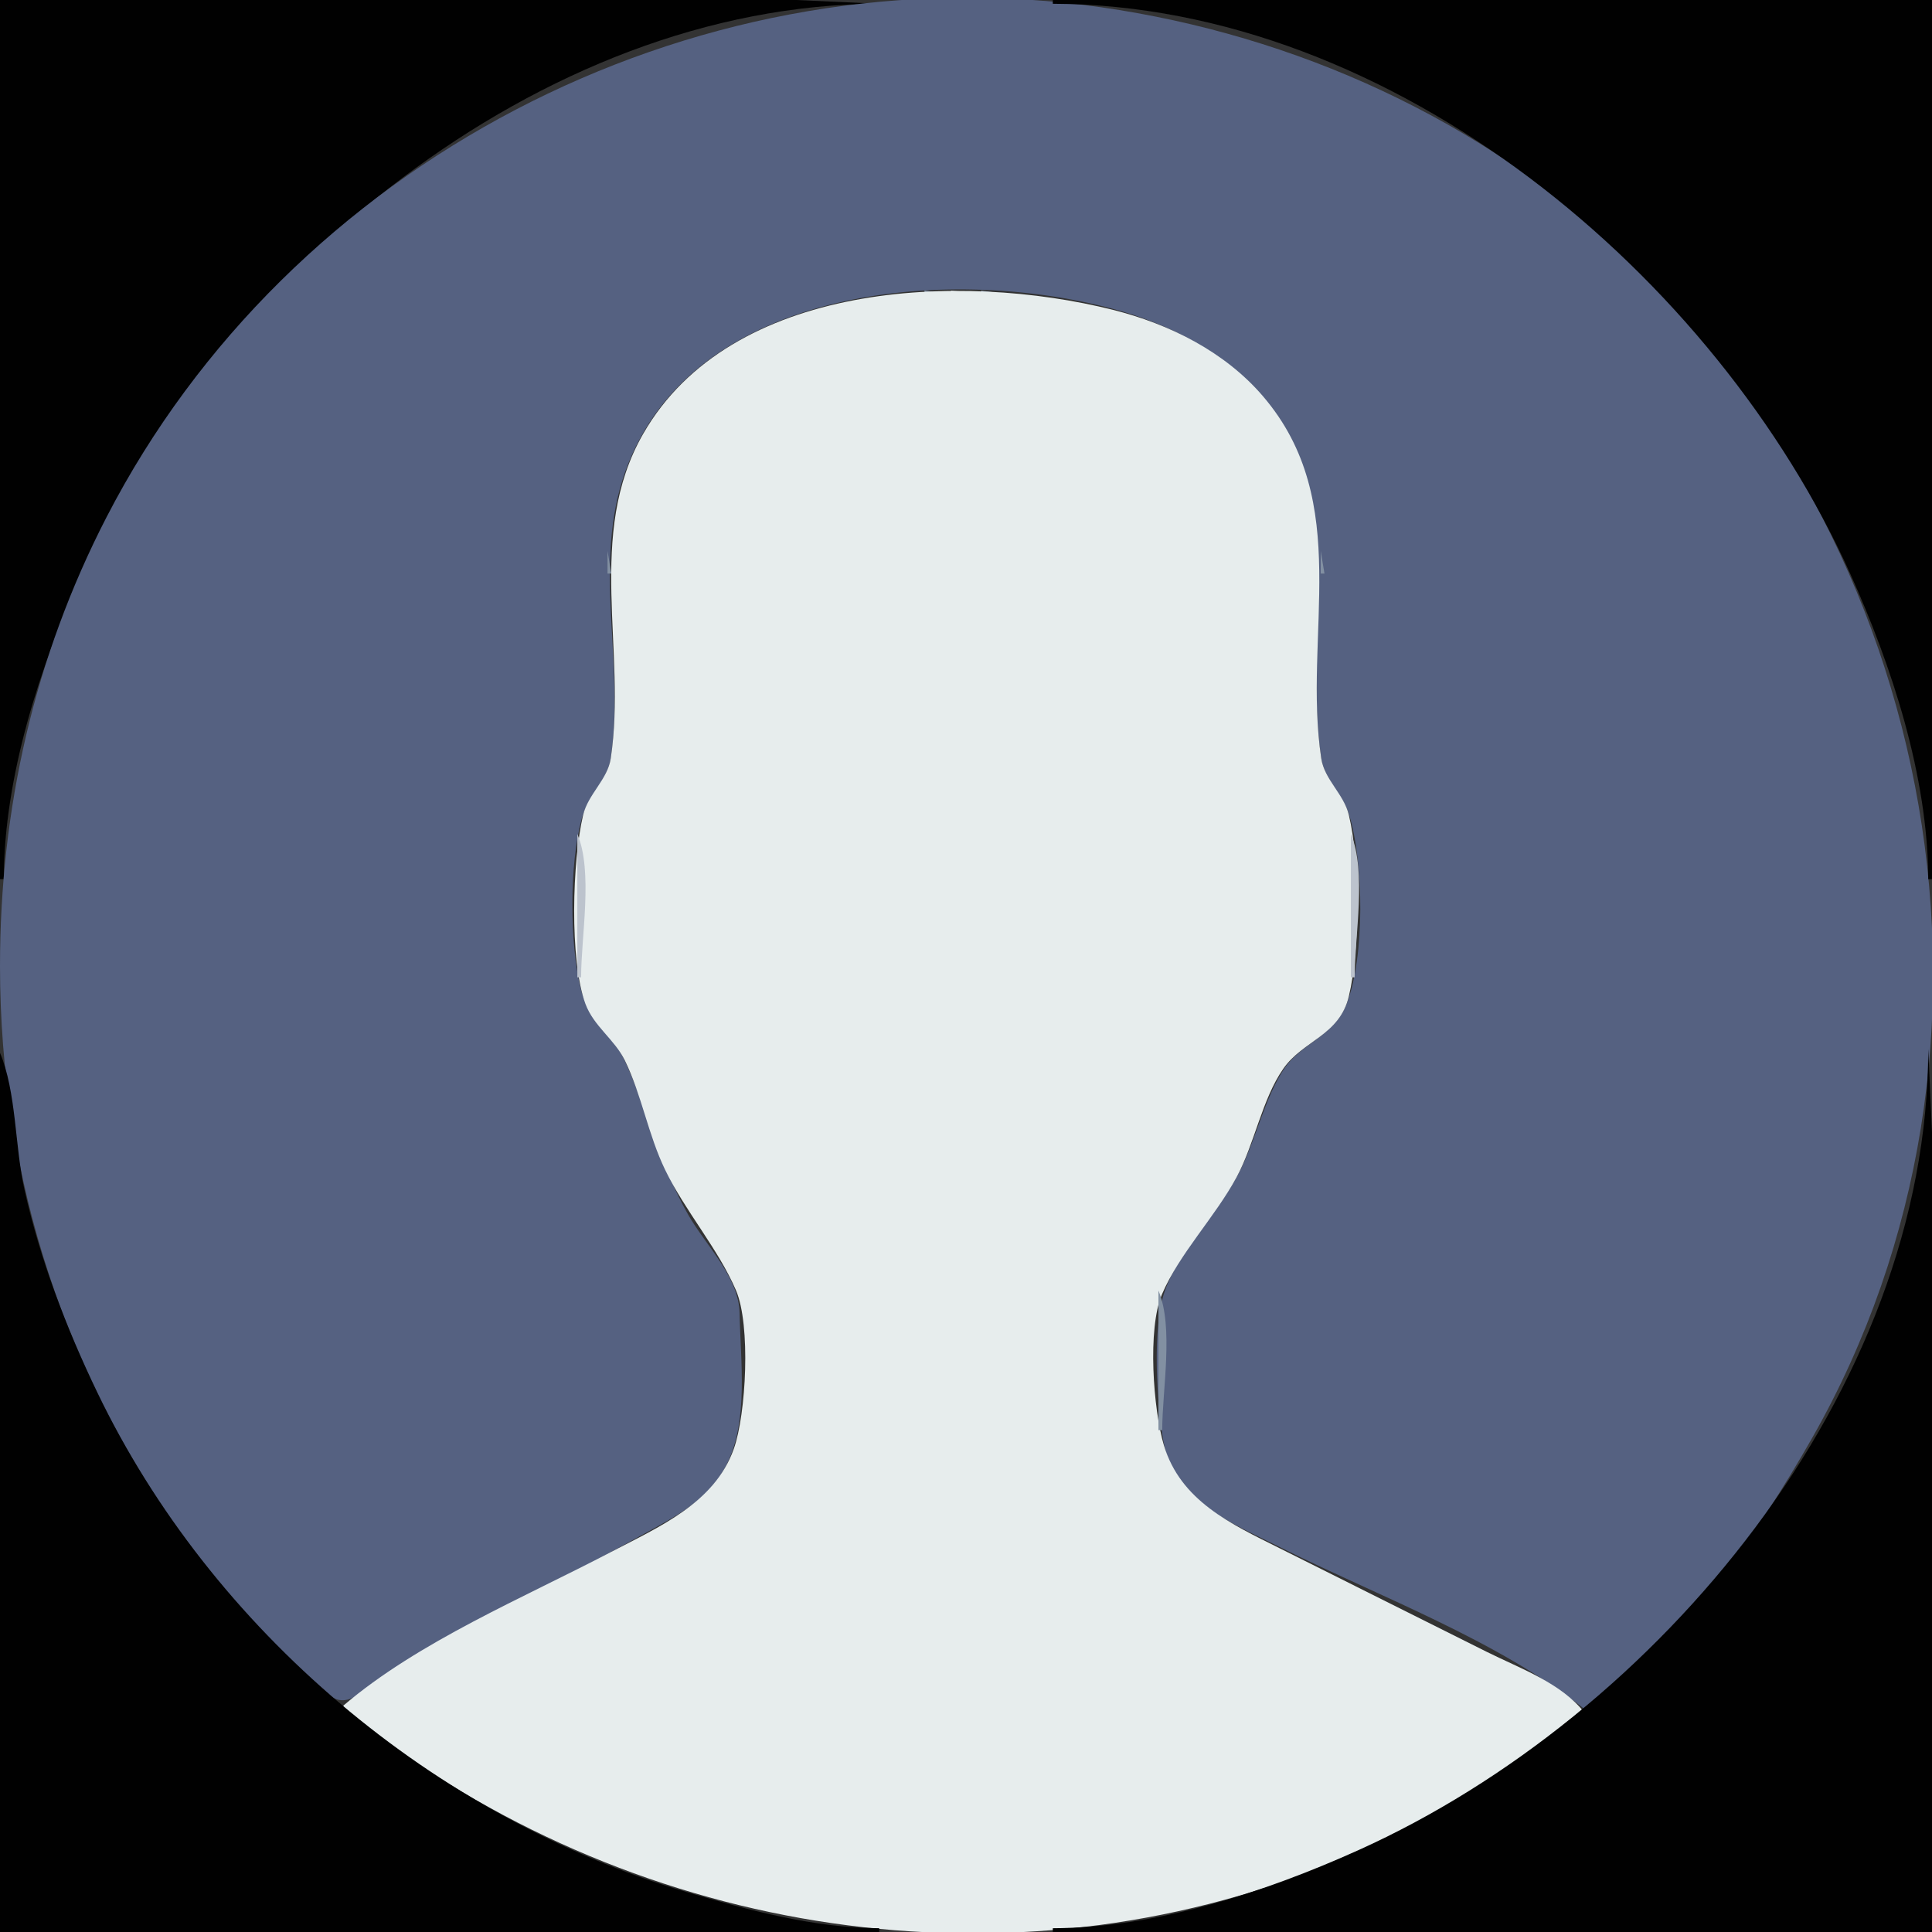 <?xml version="1.0" standalone="yes"?>
<svg xmlns="http://www.w3.org/2000/svg" width="512" height="512">
<rect width="100%" height="100%" fill="#333333" stroke="none"/>
<path style="fill:#010101; stroke:none;" d="M0 0L0 233L1 233C1.075 205.697 10.587 176.64 21.694 152C57.203 73.235 142.575 1.249 233 1L211 0L164 0L0 0z"/>
<path style="fill:#556181; stroke:none;" d="M420 453C445.411 436.191 465.432 407.106 480.281 381C539.012 277.746 514.415 143.125 427 64.17C388.244 29.165 338.611 7.706 287 1.285C182.567 -11.709 76.681 43.183 28.259 137C9.094 174.131 0 214.389 0 256C0 312.256 17.409 365.906 51.374 411C58.9 420.991 67.161 430.165 76 439C79.686 442.684 83.993 448.344 89 450.258C93.092 451.822 96.894 447.44 100 445.359C108.188 439.873 117.382 435.641 126 430.861C140.609 422.758 155.39 414.964 170 406.861C178.953 401.896 187.792 397.629 192.622 388C198.421 376.44 196.227 360.572 195.995 348C195.819 338.417 187.032 330.045 182.427 322C174.737 308.562 171.665 293.877 165.147 280.17C161.927 273.4 155.807 269.812 153.9 262C150.929 249.831 150.848 229.082 154.16 217C155.748 211.205 160.975 206.825 161.853 201C165.651 175.786 156.911 149.605 165.698 125C183.546 75.023 253.467 70.005 297 82.427C304.715 84.629 312.178 87.824 319 92.066C324.687 95.601 330.099 99.84 334.384 105.004C358.741 134.353 345.032 167.045 350.147 201C350.98 206.529 355.906 210.616 357.557 216C361.44 228.66 361.728 253.622 356.881 266C353.457 274.746 344.839 276.374 340.278 283.274C334.967 291.306 332.779 302.358 328.219 311C322.782 321.306 312.576 331.224 308.728 342C305.259 351.713 306.549 371.852 308.329 382C311.095 397.777 326.393 403.61 339 409.914C365.573 423.2 396.652 434.484 420 453z"/>
<path style="fill:#010101; stroke:none;" d="M279 0L279 1C369.423 1.249 454.797 73.233 490.306 152C501.388 176.583 510.925 205.756 511 233L512 233L512 0L279 0z"/>
<path style="fill:#8290a2; stroke:none;" d="M166 15L167 16L166 15M149 22L150 23L149 22M133 30L134 31L133 30M245 77L245 78L252 78L245 77z"/>
<path style="fill:#bcc3cd; stroke:none;" d="M252 77L252 78L260 78L252 77z"/>
<path style="fill:#8290a2; stroke:none;" d="M260 77L260 78L267 78L260 77M234.667 78.333L235.333 78.667L234.667 78.333z"/>
<path style="fill:#bcc3cd; stroke:none;" d="M236.667 78.333L237.333 78.667L236.667 78.333z"/>
<path style="fill:#e7eded; stroke:none;" d="M91 452L91 453C162.074 510.291 258.633 528.613 345 496.947C372.658 486.806 396.48 471.433 420 454C413.81 445.98 402.846 442.176 394 437.753L339 410.247C326.305 403.9 312.862 397.778 308.44 383C305.625 373.593 304.03 352.156 307.938 343C312.529 332.239 322.025 322.481 327.691 312C332.483 303.136 334.428 291.357 340.086 283.224C345.324 275.693 354.97 274.484 357.468 264C360.43 251.564 360.43 228.436 357.468 216C356.138 210.418 350.994 206.623 350.147 201C345.199 168.157 358.828 133.163 334.699 105.001C324.585 93.196 309.88 85.865 295 82.127C254.635 71.986 193.597 74.497 170.429 115C155.125 141.754 166.17 172.341 161.853 201C161.006 206.623 155.862 210.418 154.532 216C151.665 228.038 150.87 254.383 155.133 266C157.328 271.979 162.864 275.436 165.581 281C170.049 290.149 171.758 300.698 176.258 310C181.578 320.996 190.357 330.97 195.062 342C198.974 351.169 197.761 374.7 194.451 384C189.327 398.4 174.574 404.66 162 411.255C138.806 423.42 110.971 434.978 91 452z"/>
<path style="fill:#bcc3cd; stroke:none;" d="M274.667 78.333L275.333 78.667L274.667 78.333z"/>
<path style="fill:#8290a2; stroke:none;" d="M276.667 78.333L277.333 78.667L276.667 78.333M227.667 79.333L228.333 79.667L227.667 79.333z"/>
<path style="fill:#bcc3cd; stroke:none;" d="M229 79L230 80L229 79M282 79L283 80L282 79z"/>
<path style="fill:#8290a2; stroke:none;" d="M283.667 79.333L284.333 79.667L283.667 79.333M222 80L223 81L222 80z"/>
<path style="fill:#bcc3cd; stroke:none;" d="M223 80L224 81L223 80M288 80L289 81L288 80z"/>
<path style="fill:#8290a2; stroke:none;" d="M289 80L290 81L289 80M218 81L219 82L218 81z"/>
<path style="fill:#bcc3cd; stroke:none;" d="M219 81L220 82L219 81M292 81L293 82L292 81z"/>
<path style="fill:#8290a2; stroke:none;" d="M293 81L294 82L293 81M214 82L215 83L214 82z"/>
<path style="fill:#bcc3cd; stroke:none;" d="M215 82L216 83L215 82M296 82L297 83L296 82z"/>
<path style="fill:#8290a2; stroke:none;" d="M297 82L298 83L297 82M211 83L212 84L211 83z"/>
<path style="fill:#bcc3cd; stroke:none;" d="M212 83L213 84L212 83z"/>
<path style="fill:#8290a2; stroke:none;" d="M300 83L301 84L300 83M208 84L209 85L208 84M303 84L304 85L303 84M205 85L206 86L205 85z"/>
<path style="fill:#bcc3cd; stroke:none;" d="M206 85L207 86L206 85M305 85L306 86L305 85z"/>
<path style="fill:#8290a2; stroke:none;" d="M306 85L307 86L306 85M203 86L204 87L203 86M308 86L309 87L308 86z"/>
<path style="fill:#bcc3cd; stroke:none;" d="M201 87L202 88L201 87M310 87L311 88L310 87z"/>
<path style="fill:#8290a2; stroke:none;" d="M449 87L450 88L449 87z"/>
<path style="fill:#bcc3cd; stroke:none;" d="M199 88L200 89L199 88M312 88L313 89L312 88M197 89L198 90L197 89M314 89L315 90L314 89M195 90L196 91L195 90M316 90L317 91L316 90z"/>
<path style="fill:#8290a2; stroke:none;" d="M193 91L194 92L193 91M318 91L319 92L318 91M190 93L191 94L190 93z"/>
<path style="fill:#bcc3cd; stroke:none;" d="M321 93L322 94L321 93z"/>
<path style="fill:#8290a2; stroke:none;" d="M187 95L188 96L187 95M324 95L325 96L324 95z"/>
<path style="fill:#bcc3cd; stroke:none;" d="M186 96L187 97L186 96M325 96L326 97L325 96M185 97L186 98L185 97M326 97L327 98L326 97z"/>
<path style="fill:#8290a2; stroke:none;" d="M182 99L183 100L182 99M329 99L330 100L329 99M181 100L182 101L181 100M330 100L331 101L330 100M180 101L181 102L180 101M331 101L332 102L331 101M179 102L180 103L179 102M332 102L333 103L332 102M178 103L179 104L178 103M333 103L334 104L333 103z"/>
<path style="fill:#bcc3cd; stroke:none;" d="M175 107L176 108L175 107M336 107L337 108L336 107z"/>
<path style="fill:#8290a2; stroke:none;" d="M174 108L175 109L174 108M337 108L338 109L337 108z"/>
<path style="fill:#bcc3cd; stroke:none;" d="M172 111L173 112L172 111z"/>
<path style="fill:#8290a2; stroke:none;" d="M339 111L340 112L339 111z"/>
<path style="fill:#bcc3cd; stroke:none;" d="M171 113L172 114L171 113M340 113L341 114L340 113z"/>
<path style="fill:#8290a2; stroke:none;" d="M170 114L171 115L170 114M341 114L342 115L341 114M169 116L170 117L169 116M342 116L343 117L342 116M168 118L169 119L168 118M343 118L344 119L343 118M167 120L168 121L167 120M344 120L345 121L344 120M166 122L167 123L166 122M345 122L346 123L345 122z"/>
<path style="fill:#bcc3cd; stroke:none;" d="M166 123L167 124L166 123M345 123L346 124L345 123z"/>
<path style="fill:#8290a2; stroke:none;" d="M165 125L166 126L165 125M346 125L347 126L346 125z"/>
<path style="fill:#bcc3cd; stroke:none;" d="M165 126L166 127L165 126M346 126L347 127L346 126z"/>
<path style="fill:#8290a2; stroke:none;" d="M164 128L165 129L164 128M347 128L348 129L347 128z"/>
<path style="fill:#bcc3cd; stroke:none;" d="M164 129L165 130L164 129M347 129L348 130L347 129z"/>
<path style="fill:#8290a2; stroke:none;" d="M163 132L164 133L163 132M348 132L349 133L348 132z"/>
<path style="fill:#bcc3cd; stroke:none;" d="M163 133L164 134L163 133M348 133L349 134L348 133z"/>
<path style="fill:#8290a2; stroke:none;" d="M162.333 136.667L162.667 137.333L162.333 136.667M349.333 137.667L349.667 138.333L349.333 137.667z"/>
<path style="fill:#bcc3cd; stroke:none;" d="M162.333 138.667L162.667 139.333L162.333 138.667M349 139L350 140L349 139z"/>
<path style="fill:#8290a2; stroke:none;" d="M161 146L161 152L162 152L161 146M350 146L350 152L351 152L350 146M496 166L497 167L496 166z"/>
<path style="fill:#bcc3cd; stroke:none;" d="M161 204L162 205L161 204M350 204L351 205L350 204M160 205L161 206L160 205M351 205L352 206L351 205M159 206L160 207L159 206M352 206L353 207L352 206z"/>
<path style="fill:#8290a2; stroke:none;" d="M158 207L159 208L158 207M353 207L354 208L353 207z"/>
<path style="fill:#bcc3cd; stroke:none;" d="M157 209L158 210L157 209M354 209L355 210L354 209z"/>
<path style="fill:#8290a2; stroke:none;" d="M3 210L4 211L3 210M156 210L157 211L156 210M355 210L356 211L355 210M155 212L156 213L155 212M356 212L357 213L356 212z"/>
<path style="fill:#bcc3cd; stroke:none;" d="M154 215L155 216L154 215z"/>
<path style="fill:#8290a2; stroke:none;" d="M357 215L358 216L357 215M153.333 219.667L153.667 220.333L153.333 219.667M358.333 219.667L358.667 220.333L358.333 219.667z"/>
<path style="fill:#bcc3cd; stroke:none;" d="M153 221L153 259L154 259C154 248.089 157.211 231.036 153 221M358 221L358 259L359 259C359 248.089 362.211 231.036 358 221z"/>
<path style="fill:#8290a2; stroke:none;" d="M153.333 259.667L153.667 260.333L153.333 259.667M358.333 259.667L358.667 260.333L358.333 259.667M154 264L155 265L154 264M357 264L358 265L357 264M155 267L156 268L155 267M356 267L357 268L356 267M156 269L157 270L156 269M355 269L356 270L355 269z"/>
<path style="fill:#bcc3cd; stroke:none;" d="M157 270L158 271L157 270M354 270L355 271L354 270z"/>
<path style="fill:#8290a2; stroke:none;" d="M158 272L159 273L158 272M353 272L354 273L353 272z"/>
<path style="fill:#bcc3cd; stroke:none;" d="M159 273L160 274L159 273M352 273L353 274L352 273M160 274L161 275L160 274M351 274L352 275L351 274M161 275L162 276L161 275M350 275L351 276L350 275M162 276L163 277L162 276M349 276L350 277L349 276z"/>
<path style="fill:#8290a2; stroke:none;" d="M163 277L164 278L163 277M348 277L349 278L348 277z"/>
<path style="fill:#bcc3cd; stroke:none;" d="M346 278L347 279L346 278z"/>
<path style="fill:#010101; stroke:none;" d="M511 278C510.94 368.773 439.187 454.607 360 490.306C335.36 501.413 306.303 510.925 279 511L279 512L512 512L512 347L512 300L511 278M0 279L0 512L233 512L233 511C215.855 510.953 198.34 506.204 182 501.424C115.155 481.872 56.011 431.879 25.784 369C17.52 351.81 10.566 333.648 6.424 315C3.949 303.854 4.338 289.315 0 279z"/>
<path style="fill:#bcc3cd; stroke:none;" d="M165 279L166 280L165 279z"/>
<path style="fill:#8290a2; stroke:none;" d="M345 279L346 280L345 279M165 280L166 281L165 280z"/>
<path style="fill:#bcc3cd; stroke:none;" d="M342 280L343 281L342 280z"/>
<path style="fill:#8290a2; stroke:none;" d="M343 280L344 281L343 280z"/>
<path style="fill:#bcc3cd; stroke:none;" d="M340 281L341 282L340 281M166 283L167 284L166 283M339 283L340 284L339 283z"/>
<path style="fill:#8290a2; stroke:none;" d="M166 284L167 285L166 284M339 284L340 285L339 284z"/>
<path style="fill:#bcc3cd; stroke:none;" d="M167 286L168 287L167 286M338 286L339 287L338 286z"/>
<path style="fill:#8290a2; stroke:none;" d="M167 287L168 288L167 287M338 287L339 288L338 287z"/>
<path style="fill:#bcc3cd; stroke:none;" d="M337 289L338 290L337 289z"/>
<path style="fill:#8290a2; stroke:none;" d="M168 290L169 291L168 290M337 290L338 291L337 290M336 292L337 293L336 292z"/>
<path style="fill:#bcc3cd; stroke:none;" d="M169 293L170 294L169 293M335 294L336 295L335 294z"/>
<path style="fill:#8290a2; stroke:none;" d="M335 295L336 296L335 295M170 296L171 297L170 296M334 297L335 298L334 297z"/>
<path style="fill:#bcc3cd; stroke:none;" d="M171 298L172 299L171 298z"/>
<path style="fill:#8290a2; stroke:none;" d="M171 299L172 300L171 299z"/>
<path style="fill:#bcc3cd; stroke:none;" d="M333 299L334 300L333 299M172 301L173 302L172 301M332 301L333 302L332 301z"/>
<path style="fill:#8290a2; stroke:none;" d="M332 302L333 303L332 302z"/>
<path style="fill:#bcc3cd; stroke:none;" d="M173 303L174 304L173 303z"/>
<path style="fill:#8290a2; stroke:none;" d="M173 304L174 305L173 304M331 304L332 305L331 304M174 306L175 307L174 306M330 306L331 307L330 306M507 306L508 307L507 306M175 308L176 309L175 308M329 308L330 309L329 308z"/>
<path style="fill:#bcc3cd; stroke:none;" d="M176 310L177 311L176 310z"/>
<path style="fill:#8290a2; stroke:none;" d="M328 310L329 311L328 310z"/>
<path style="fill:#bcc3cd; stroke:none;" d="M177 312L178 313L177 312z"/>
<path style="fill:#8290a2; stroke:none;" d="M327 312L328 313L327 312z"/>
<path style="fill:#bcc3cd; stroke:none;" d="M178 314L179 315L178 314z"/>
<path style="fill:#8290a2; stroke:none;" d="M326 314L327 315L326 314z"/>
<path style="fill:#bcc3cd; stroke:none;" d="M325 315L326 316L325 315M179 316L180 317L179 316M324 317L325 318L324 317M180 318L181 319L180 318z"/>
<path style="fill:#8290a2; stroke:none;" d="M323 319L324 320L323 319M181 320L182 321L181 320M322 321L323 322L322 321M182 322L183 323L182 322z"/>
<path style="fill:#bcc3cd; stroke:none;" d="M321 322L322 323L321 322M183 323L184 324L183 323z"/>
<path style="fill:#8290a2; stroke:none;" d="M320 324L321 325L320 324z"/>
<path style="fill:#bcc3cd; stroke:none;" d="M184 325L185 326L184 325z"/>
<path style="fill:#8290a2; stroke:none;" d="M185 327L186 328L185 327z"/>
<path style="fill:#bcc3cd; stroke:none;" d="M318 327L319 328L318 327M186 328L187 329L186 328z"/>
<path style="fill:#8290a2; stroke:none;" d="M187 330L188 331L187 330z"/>
<path style="fill:#bcc3cd; stroke:none;" d="M316 330L317 331L316 330M189 333L190 334L189 333z"/>
<path style="fill:#8290a2; stroke:none;" d="M314 333L315 334L314 333z"/>
<path style="fill:#bcc3cd; stroke:none;" d="M313 334L314 335L313 334z"/>
<path style="fill:#8290a2; stroke:none;" d="M191 336L192 337L191 336z"/>
<path style="fill:#bcc3cd; stroke:none;" d="M192 337L193 338L192 337z"/>
<path style="fill:#8290a2; stroke:none;" d="M311 337L312 338L311 337z"/>
<path style="fill:#bcc3cd; stroke:none;" d="M310 338L311 339L310 338z"/>
<path style="fill:#8290a2; stroke:none;" d="M193 339L194 340L193 339z"/>
<path style="fill:#bcc3cd; stroke:none;" d="M194 340L195 341L194 340M195 341L196 342L195 341z"/>
<path style="fill:#8290a2; stroke:none;" d="M308 341L309 342L308 341M307 342L307 379L308 379C308 368.351 311.111 351.798 307 342M492 355L493 356L492 355M488 364L489 365L488 364M195 379L196 380L195 379z"/>
<path style="fill:#bcc3cd; stroke:none;" d="M307 379L308 380L307 379M195 380L196 381L195 380z"/>
<path style="fill:#8290a2; stroke:none;" d="M194 383L195 384L194 383M308 383L309 384L308 383z"/>
<path style="fill:#bcc3cd; stroke:none;" d="M194 384L195 385L194 384z"/>
<path style="fill:#8290a2; stroke:none;" d="M193 386L194 387L193 386z"/>
<path style="fill:#bcc3cd; stroke:none;" d="M309 386L310 387L309 386z"/>
<path style="fill:#8290a2; stroke:none;" d="M192 388L193 389L192 388M310 388L311 389L310 388z"/>
<path style="fill:#bcc3cd; stroke:none;" d="M191 390L192 391L191 390M311 390L312 391L311 390z"/>
<path style="fill:#8290a2; stroke:none;" d="M190 391L191 392L190 391z"/>
<path style="fill:#bcc3cd; stroke:none;" d="M189 393L190 394L189 393M313 393L314 394L313 393M188 394L189 395L188 394z"/>
<path style="fill:#8290a2; stroke:none;" d="M314 394L315 395L314 394M187 395L188 396L187 395M186 396L187 397L186 396z"/>
<path style="fill:#bcc3cd; stroke:none;" d="M185 397L186 398L185 397M184 398L185 399L184 398z"/>
<path style="fill:#8290a2; stroke:none;" d="M318 398L319 399L318 398M319 399L320 400L319 399z"/>
<path style="fill:#bcc3cd; stroke:none;" d="M181 400L182 401L181 400M320 400L321 401L320 400z"/>
<path style="fill:#8290a2; stroke:none;" d="M179 401L180 402L179 401M322 401L323 402L322 401z"/>
<path style="fill:#bcc3cd; stroke:none;" d="M178 402L179 403L178 402M323 402L324 403L323 402M176 403L177 404L176 403M325 403L326 404L325 403M174 404L175 405L174 404M327 404L328 405L327 404z"/>
<path style="fill:#8290a2; stroke:none;" d="M328 404L329 405L328 404M172 405L173 406L172 405z"/>
<path style="fill:#bcc3cd; stroke:none;" d="M329 405L330 406L329 405z"/>
<path style="fill:#8290a2; stroke:none;" d="M170 406L171 407L170 406z"/>
<path style="fill:#bcc3cd; stroke:none;" d="M331 406L332 407L331 406z"/>
<path style="fill:#8290a2; stroke:none;" d="M332 406L333 407L332 406M168 407L169 408L168 407z"/>
<path style="fill:#bcc3cd; stroke:none;" d="M333 407L334 408L333 407z"/>
<path style="fill:#8290a2; stroke:none;" d="M334 407L335 408L334 407z"/>
<path style="fill:#bcc3cd; stroke:none;" d="M167 408L168 409L167 408M335 408L336 409L335 408M165 409L166 410L165 409M337 409L338 410L337 409z"/>
<path style="fill:#8290a2; stroke:none;" d="M338 409L339 410L338 409z"/>
<path style="fill:#bcc3cd; stroke:none;" d="M163 410L164 411L163 410M339 410L340 411L339 410z"/>
<path style="fill:#8290a2; stroke:none;" d="M340 410L341 411L340 410M161 411L162 412L161 411z"/>
<path style="fill:#bcc3cd; stroke:none;" d="M341 411L342 412L341 411z"/>
<path style="fill:#8290a2; stroke:none;" d="M159 412L160 413L159 412z"/>
<path style="fill:#bcc3cd; stroke:none;" d="M343 412L344 413L343 412z"/>
<path style="fill:#8290a2; stroke:none;" d="M344 412L345 413L344 412M157 413L158 414L157 413z"/>
<path style="fill:#bcc3cd; stroke:none;" d="M345 413L346 414L345 413z"/>
<path style="fill:#8290a2; stroke:none;" d="M346 413L347 414L346 413M458 413L459 414L458 413z"/>
<path style="fill:#bcc3cd; stroke:none;" d="M156 414L157 415L156 414M347 414L348 415L347 414M154 415L155 416L154 415M349 415L350 416L349 415z"/>
<path style="fill:#8290a2; stroke:none;" d="M350 415L351 416L350 415z"/>
<path style="fill:#bcc3cd; stroke:none;" d="M152 416L153 417L152 416M351 416L352 417L351 416z"/>
<path style="fill:#8290a2; stroke:none;" d="M352 416L353 417L352 416M150 417L151 418L150 417z"/>
<path style="fill:#bcc3cd; stroke:none;" d="M353 417L354 418L353 417z"/>
<path style="fill:#8290a2; stroke:none;" d="M354 417L355 418L354 417M148 418L149 419L148 418z"/>
<path style="fill:#bcc3cd; stroke:none;" d="M355 418L356 419L355 418z"/>
<path style="fill:#8290a2; stroke:none;" d="M356 418L357 419L356 418M454 418L455 419L454 418M146 419L147 420L146 419z"/>
<path style="fill:#bcc3cd; stroke:none;" d="M357 419L358 420L357 419M145 420L146 421L145 420M359 420L360 421L359 420z"/>
<path style="fill:#8290a2; stroke:none;" d="M360 420L361 421L360 420z"/>
<path style="fill:#bcc3cd; stroke:none;" d="M143 421L144 422L143 421M361 421L362 422L361 421z"/>
<path style="fill:#8290a2; stroke:none;" d="M362 421L363 422L362 421z"/>
<path style="fill:#bcc3cd; stroke:none;" d="M141 422L142 423L141 422M363 422L364 423L363 422z"/>
<path style="fill:#8290a2; stroke:none;" d="M139 423L140 424L139 423z"/>
<path style="fill:#bcc3cd; stroke:none;" d="M365 423L366 424L365 423z"/>
<path style="fill:#8290a2; stroke:none;" d="M366 423L367 424L366 423M137 424L138 425L137 424z"/>
<path style="fill:#bcc3cd; stroke:none;" d="M367 424L368 425L367 424z"/>
<path style="fill:#8290a2; stroke:none;" d="M135 425L136 426L135 425z"/>
<path style="fill:#bcc3cd; stroke:none;" d="M369 425L370 426L369 425z"/>
<path style="fill:#8290a2; stroke:none;" d="M370 425L371 426L370 425z"/>
<path style="fill:#bcc3cd; stroke:none;" d="M134 426L135 427L134 426M371 426L372 427L371 426z"/>
<path style="fill:#8290a2; stroke:none;" d="M372 426L373 427L372 426z"/>
<path style="fill:#bcc3cd; stroke:none;" d="M132 427L133 428L132 427M373 427L374 428L373 427M130 428L131 429L130 428M375 428L376 429L375 428z"/>
<path style="fill:#8290a2; stroke:none;" d="M376 428L377 429L376 428M128 429L129 430L128 429z"/>
<path style="fill:#bcc3cd; stroke:none;" d="M377 429L378 430L377 429z"/>
<path style="fill:#8290a2; stroke:none;" d="M126 430L127 431L126 430z"/>
<path style="fill:#bcc3cd; stroke:none;" d="M379 430L380 431L379 430z"/>
<path style="fill:#8290a2; stroke:none;" d="M380 430L381 431L380 430M124 431L125 432L124 431z"/>
<path style="fill:#bcc3cd; stroke:none;" d="M381 431L382 432L381 431z"/>
<path style="fill:#8290a2; stroke:none;" d="M382 431L383 432L382 431z"/>
<path style="fill:#bcc3cd; stroke:none;" d="M123 432L124 433L123 432M383 432L384 433L383 432M121 433L122 434L121 433M385 433L386 434L385 433z"/>
<path style="fill:#8290a2; stroke:none;" d="M386 433L387 434L386 433z"/>
<path style="fill:#bcc3cd; stroke:none;" d="M119 434L120 435L119 434M387 434L388 435L387 434z"/>
<path style="fill:#8290a2; stroke:none;" d="M117 435L118 436L117 435z"/>
<path style="fill:#bcc3cd; stroke:none;" d="M389 435L390 436L389 435z"/>
<path style="fill:#8290a2; stroke:none;" d="M390 435L391 436L390 435M115 436L116 437L115 436z"/>
<path style="fill:#bcc3cd; stroke:none;" d="M391 436L392 437L391 436z"/>
<path style="fill:#8290a2; stroke:none;" d="M392 436L393 437L392 436M113 437L114 438L113 437z"/>
<path style="fill:#bcc3cd; stroke:none;" d="M393 437L394 438L393 437M112 438L113 439L112 438M395 438L396 439L395 438z"/>
<path style="fill:#8290a2; stroke:none;" d="M396 438L397 439L396 438z"/>
<path style="fill:#bcc3cd; stroke:none;" d="M110 439L111 440L110 439M397 439L398 440L397 439M108 440L109 441L108 440M399 440L400 441L399 440z"/>
<path style="fill:#8290a2; stroke:none;" d="M400 440L401 441L400 440M106 441L107 442L106 441z"/>
<path style="fill:#bcc3cd; stroke:none;" d="M401 441L402 442L401 441z"/>
<path style="fill:#8290a2; stroke:none;" d="M402 441L403 442L402 441M104 442L105 443L104 442z"/>
<path style="fill:#bcc3cd; stroke:none;" d="M403 442L404 443L403 442z"/>
<path style="fill:#8290a2; stroke:none;" d="M102 443L103 444L102 443z"/>
<path style="fill:#bcc3cd; stroke:none;" d="M405 443L406 444L405 443M101 444L102 445L101 444M407 444L408 445L407 444z"/>
<path style="fill:#8290a2; stroke:none;" d="M99 445L100 446L99 445z"/>
<path style="fill:#bcc3cd; stroke:none;" d="M409 445L410 446L409 445M98 446L99 447L98 446z"/>
<path style="fill:#8290a2; stroke:none;" d="M411 446L412 447L411 446M96 447L97 448L96 447z"/>
<path style="fill:#bcc3cd; stroke:none;" d="M412 447L413 448L412 447M95 448L96 449L95 448z"/>
<path style="fill:#8290a2; stroke:none;" d="M414 448L415 449L414 448z"/>
<path style="fill:#bcc3cd; stroke:none;" d="M415 449L416 450L415 449z"/>
<path style="fill:#8290a2; stroke:none;" d="M91 451L92 452L91 451M418 451L419 452L418 451z"/>
<path style="fill:#bcc3cd; stroke:none;" d="M419 452L420 453L419 452z"/>
</svg>
